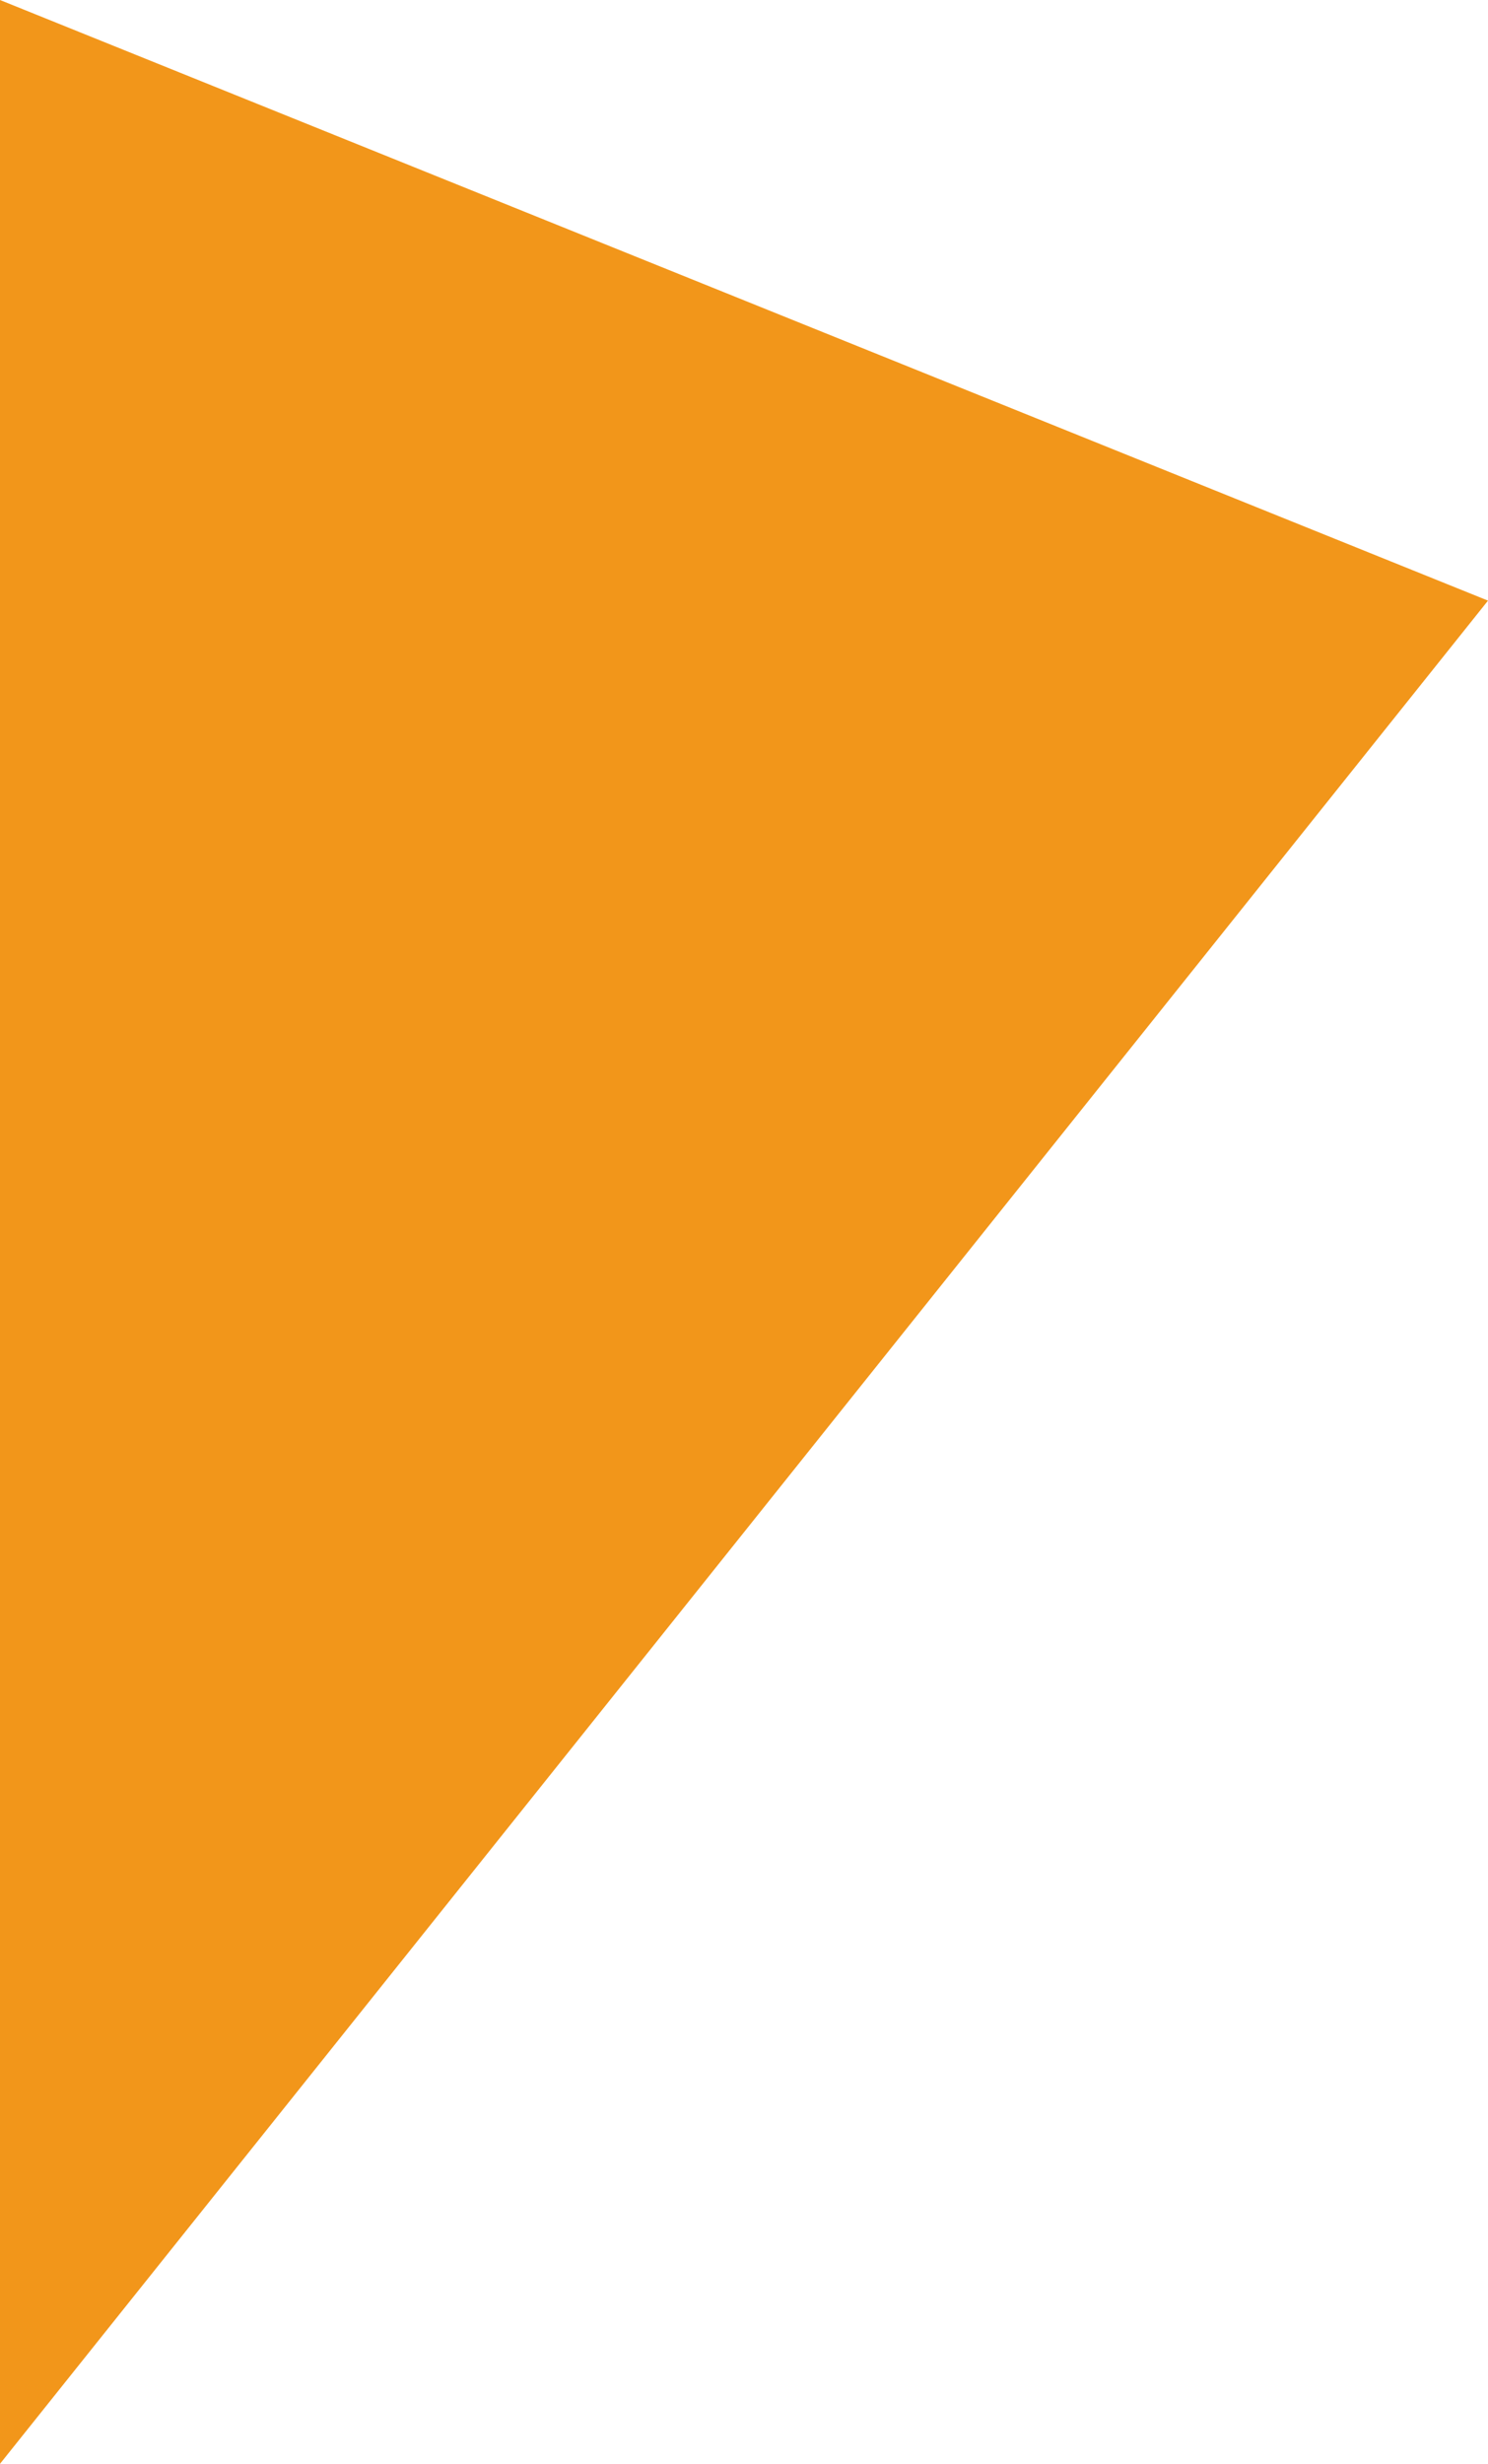 <?xml version="1.0" encoding="utf-8"?>
<!-- Generator: Adobe Illustrator 16.0.0, SVG Export Plug-In . SVG Version: 6.00 Build 0)  -->
<!DOCTYPE svg PUBLIC "-//W3C//DTD SVG 1.1//EN" "http://www.w3.org/Graphics/SVG/1.1/DTD/svg11.dtd">
<svg version="1.1" id="Capa_1" xmlns="http://www.w3.org/2000/svg" xmlns:xlink="http://www.w3.org/1999/xlink" x="0px" y="0px"
	 width="182.113px" height="301.485px" viewBox="254.987 235.094 182.113 301.485"
	 enable-background="new 254.987 235.094 182.113 301.485" xml:space="preserve">
<polygon fill="#F2961A" enable-background="new    " points="254.987,235.094 437.101,308.59 254.987,536.579 "/>
</svg>
